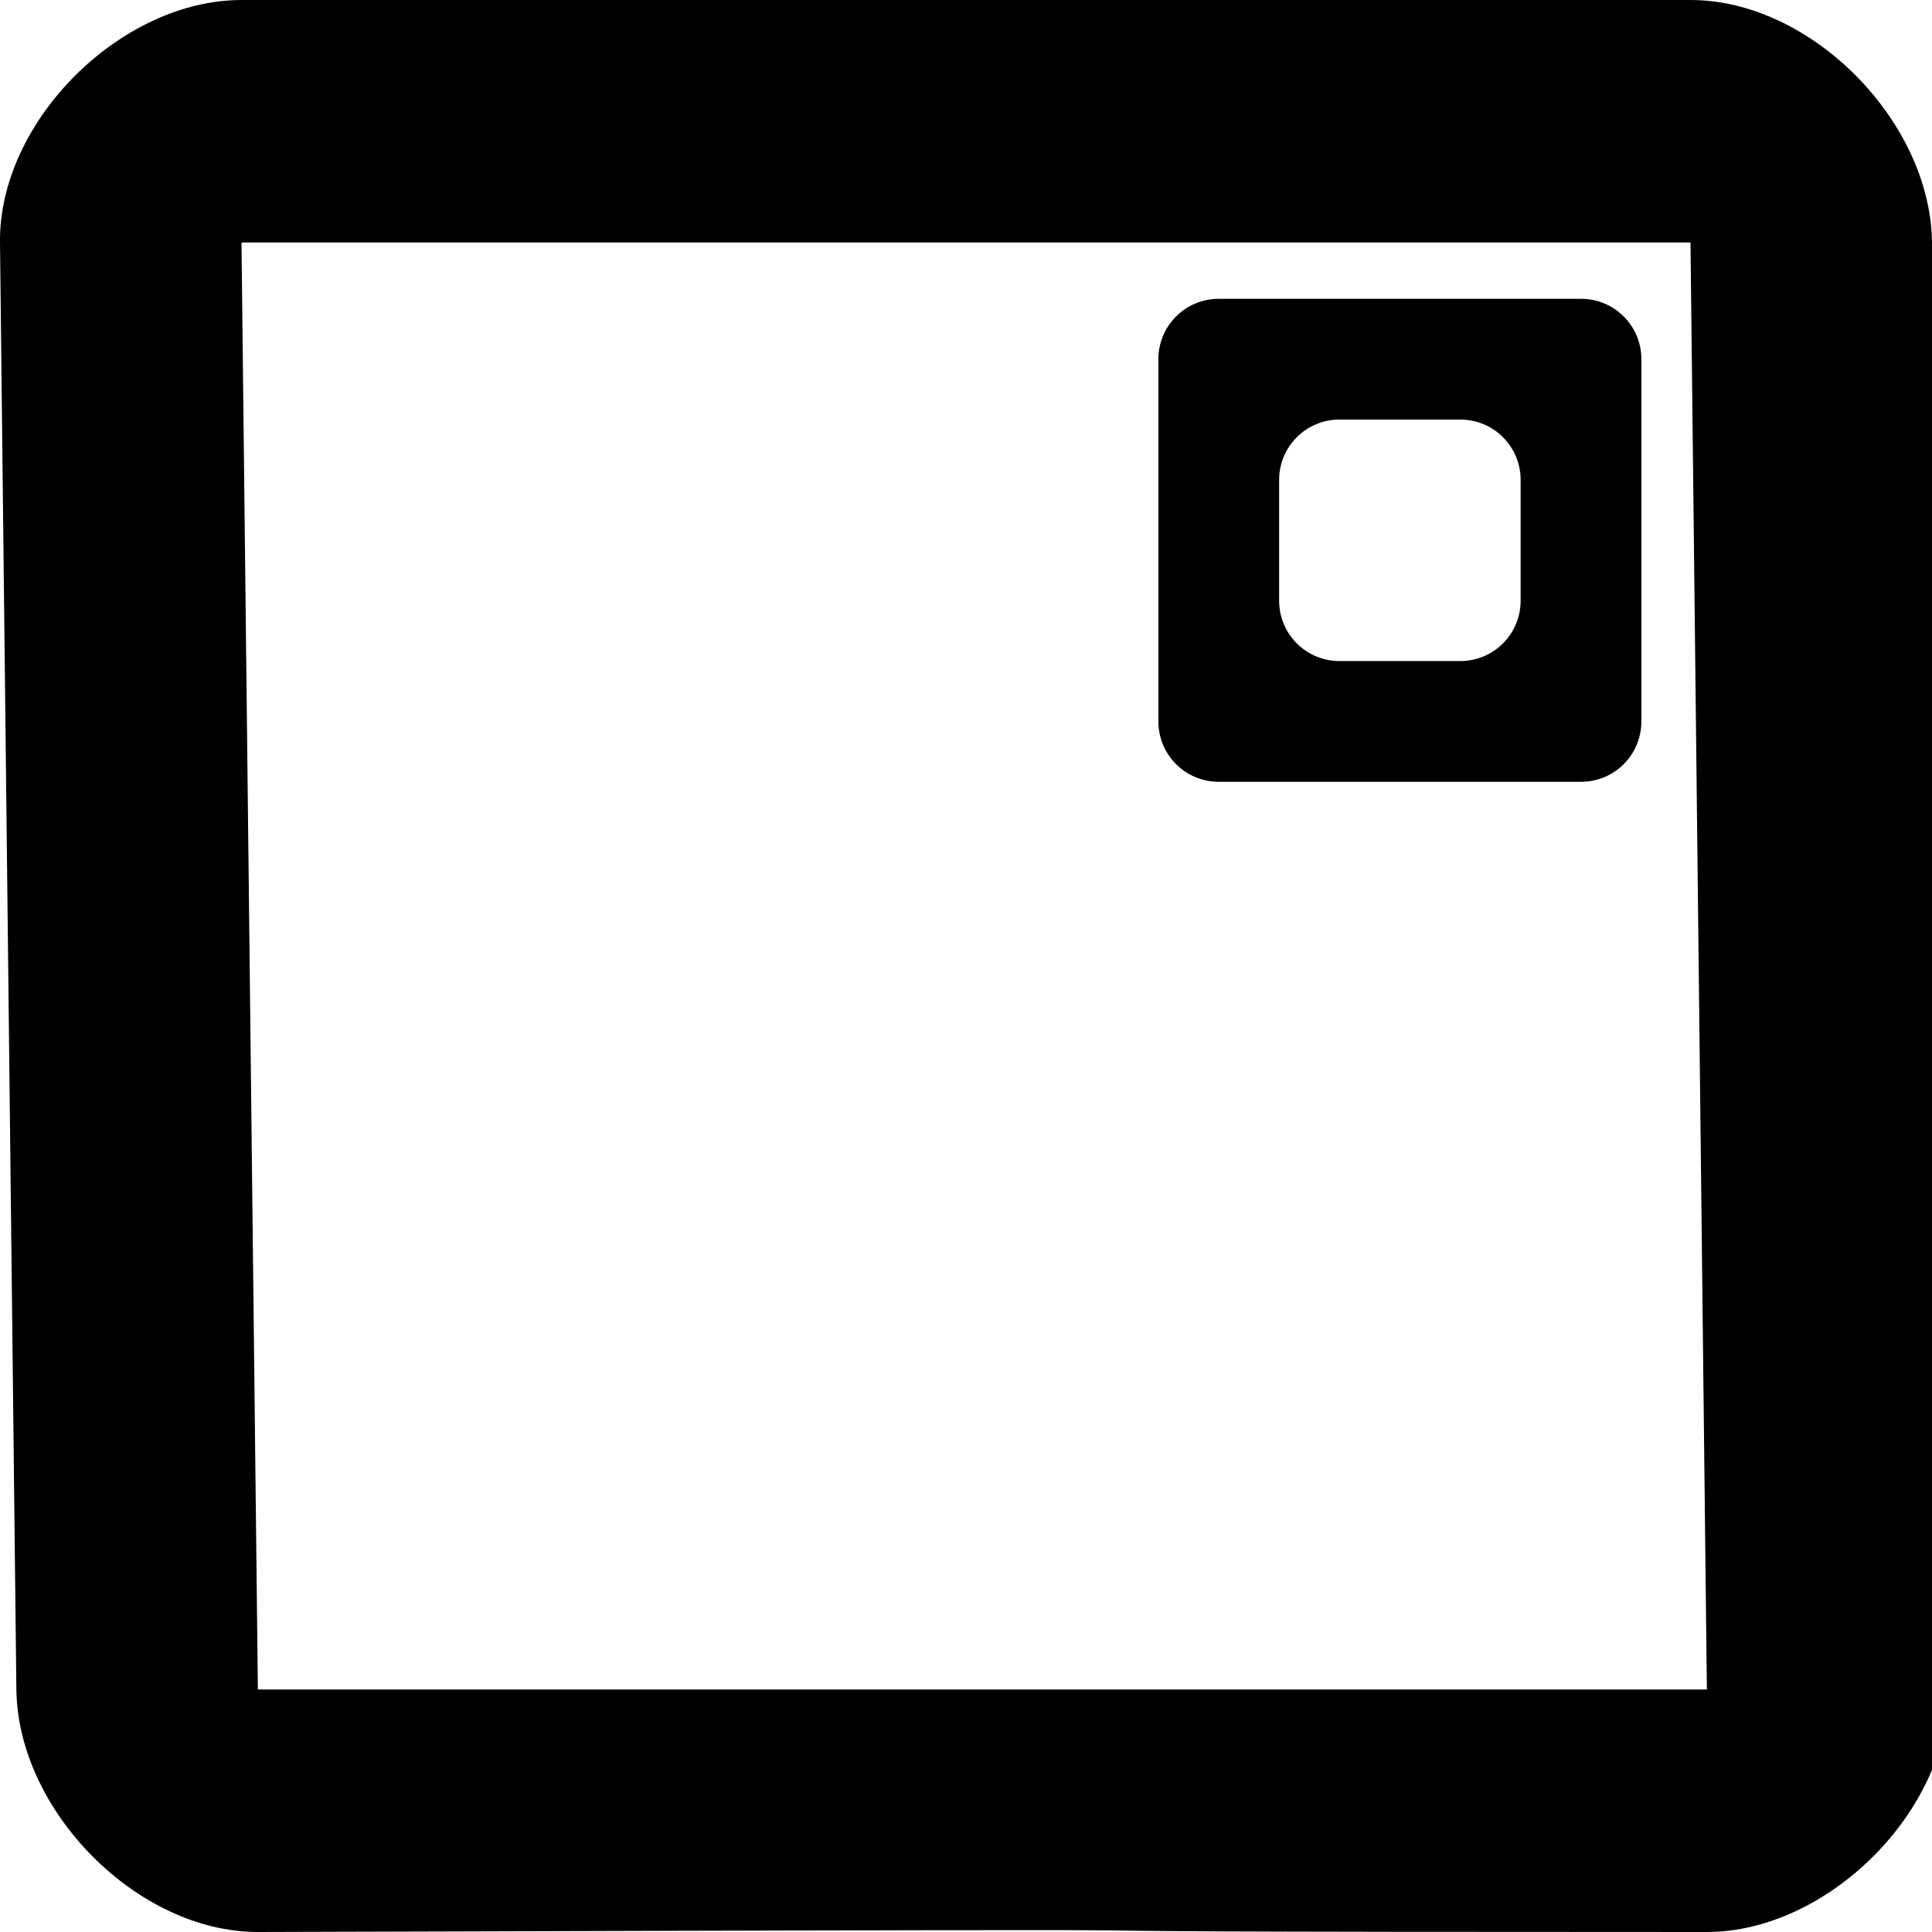 <?xml version="1.0" encoding="UTF-8" standalone="no"?>
<!-- Generator: IcoMoon.io -->

<svg
   xmlns:dc="http://purl.org/dc/elements/1.1/"
   xmlns:cc="http://creativecommons.org/ns#"
   xmlns:rdf="http://www.w3.org/1999/02/22-rdf-syntax-ns#"
   xmlns:svg="http://www.w3.org/2000/svg"
   xmlns="http://www.w3.org/2000/svg"
   xmlns:sodipodi="http://sodipodi.sourceforge.net/DTD/sodipodi-0.dtd"
   xmlns:inkscape="http://www.inkscape.org/namespaces/inkscape"
   width="512"
   height="512"
   viewBox="0 0 512 512"
   data-tags="monitor, screen, desktop, pc"
   style="margin-left: 4px; margin-top: 4px;"
   id="svg2"
   version="1.1"
   inkscape:version="0.48.2 r9819"
   sodipodi:docname="monitor.svg">
  <defs
     id="defs72" />
  <sodipodi:namedview
     pagecolor="#ffffff"
     bordercolor="#666666"
     borderopacity="1"
     objecttolerance="10"
     gridtolerance="10"
     guidetolerance="10"
     inkscape:pageopacity="0"
     inkscape:pageshadow="2"
     inkscape:window-width="640"
     inkscape:window-height="480"
     id="namedview70"
     showgrid="false"
     inkscape:zoom="0.4609375"
     inkscape:cx="328.89492"
     inkscape:cy="278.79033"
     inkscape:window-x="0"
     inkscape:window-y="0"
     inkscape:window-maximized="0"
     inkscape:current-layer="svg2" />
  <path
     d="m 64,64.272 384,0 4.339,383.455 -384,0 z M 64,0 C 32,0 -0.364,32.138 0,64.272 L 4.339,447.728 C 4.703,479.862 36.339,512 68.339,512 c 377.282,-1.13 95.725,0 384,0 32,0 64.364,-32.138 64,-64.272 L 512,64.272 C 511.636,32.138 480,0 448,0 z"
     id="path68"
     inkscape:connector-curvature="0"
     sodipodi:nodetypes="cccccsssccssss" />
  <path
     id="path3117"
     d="m 418.983,79.186 -96,0 c -8.848,0 -16,7.152 -16,16 l 0,96 c 0,8.848 7.152,16 16,16 l 96,0 c 8.848,0 16,-7.152 16,-16 l 0,-96 c 0,-8.848 -7.152,-16 -16,-16 z m -16,80 c 0,8.848 -7.152,16 -16,16 l -32,0 c -8.848,0 -16,-7.152 -16,-16 l 0,-32 c 0,-8.848 7.152,-16 16,-16 l 32,0 c 8.848,0 16,7.152 16,16 z"
     inkscape:connector-curvature="0"
     sodipodi:nodetypes="ssssssssssssssssss" />
</svg>
